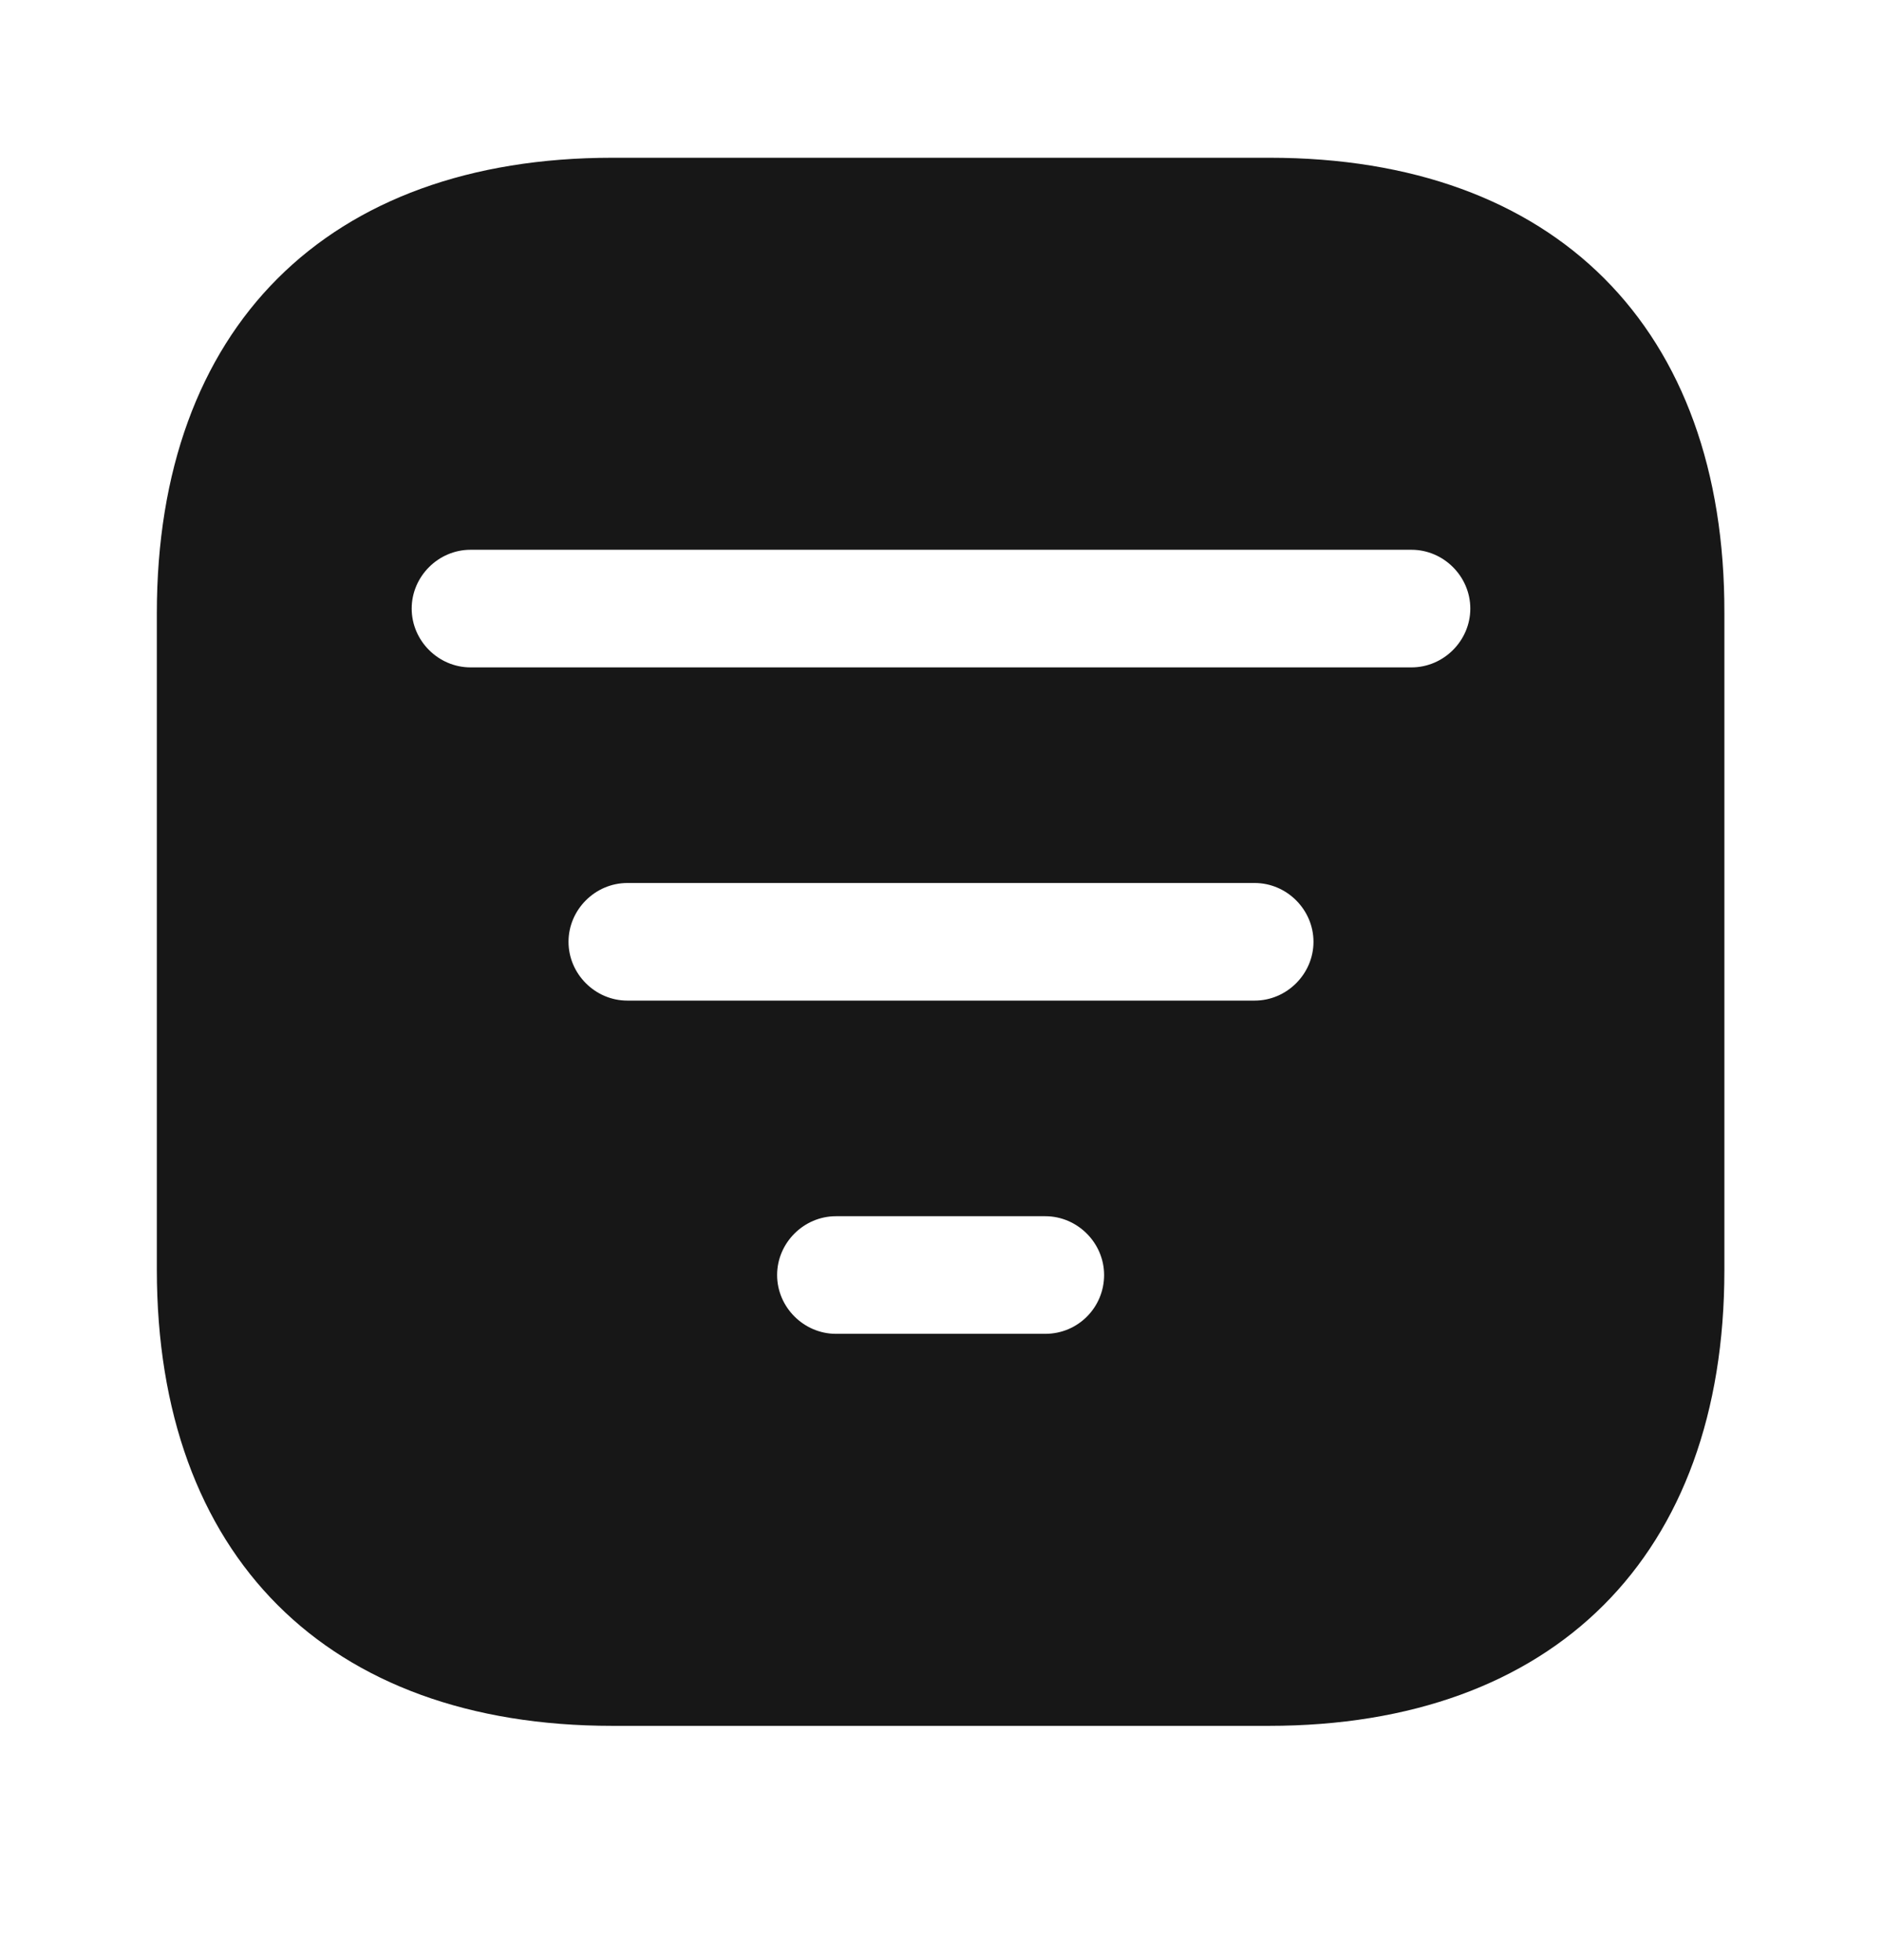 <svg width="24" height="25" viewBox="0 0 24 25" fill="none" xmlns="http://www.w3.org/2000/svg">
<path d="M16.19 2.012H7.81C4.17 2.012 2 4.182 2 7.822V16.192C2 19.842 4.17 22.012 7.81 22.012H16.18C19.82 22.012 21.99 19.842 21.99 16.202V7.822C22 4.182 19.83 2.012 16.19 2.012ZM13.33 17.012H10.66C10.25 17.012 9.91 16.672 9.91 16.262C9.91 15.852 10.25 15.512 10.66 15.512H13.33C13.74 15.512 14.08 15.852 14.08 16.262C14.08 16.672 13.75 17.012 13.33 17.012ZM16 12.762H8C7.59 12.762 7.25 12.422 7.25 12.012C7.25 11.602 7.59 11.262 8 11.262H16C16.41 11.262 16.75 11.602 16.75 12.012C16.75 12.422 16.41 12.762 16 12.762ZM18 8.512H6C5.59 8.512 5.25 8.172 5.25 7.762C5.25 7.352 5.59 7.012 6 7.012H18C18.41 7.012 18.75 7.352 18.75 7.762C18.75 8.172 18.41 8.512 18 8.512Z" fill="#171717"/>
</svg>

